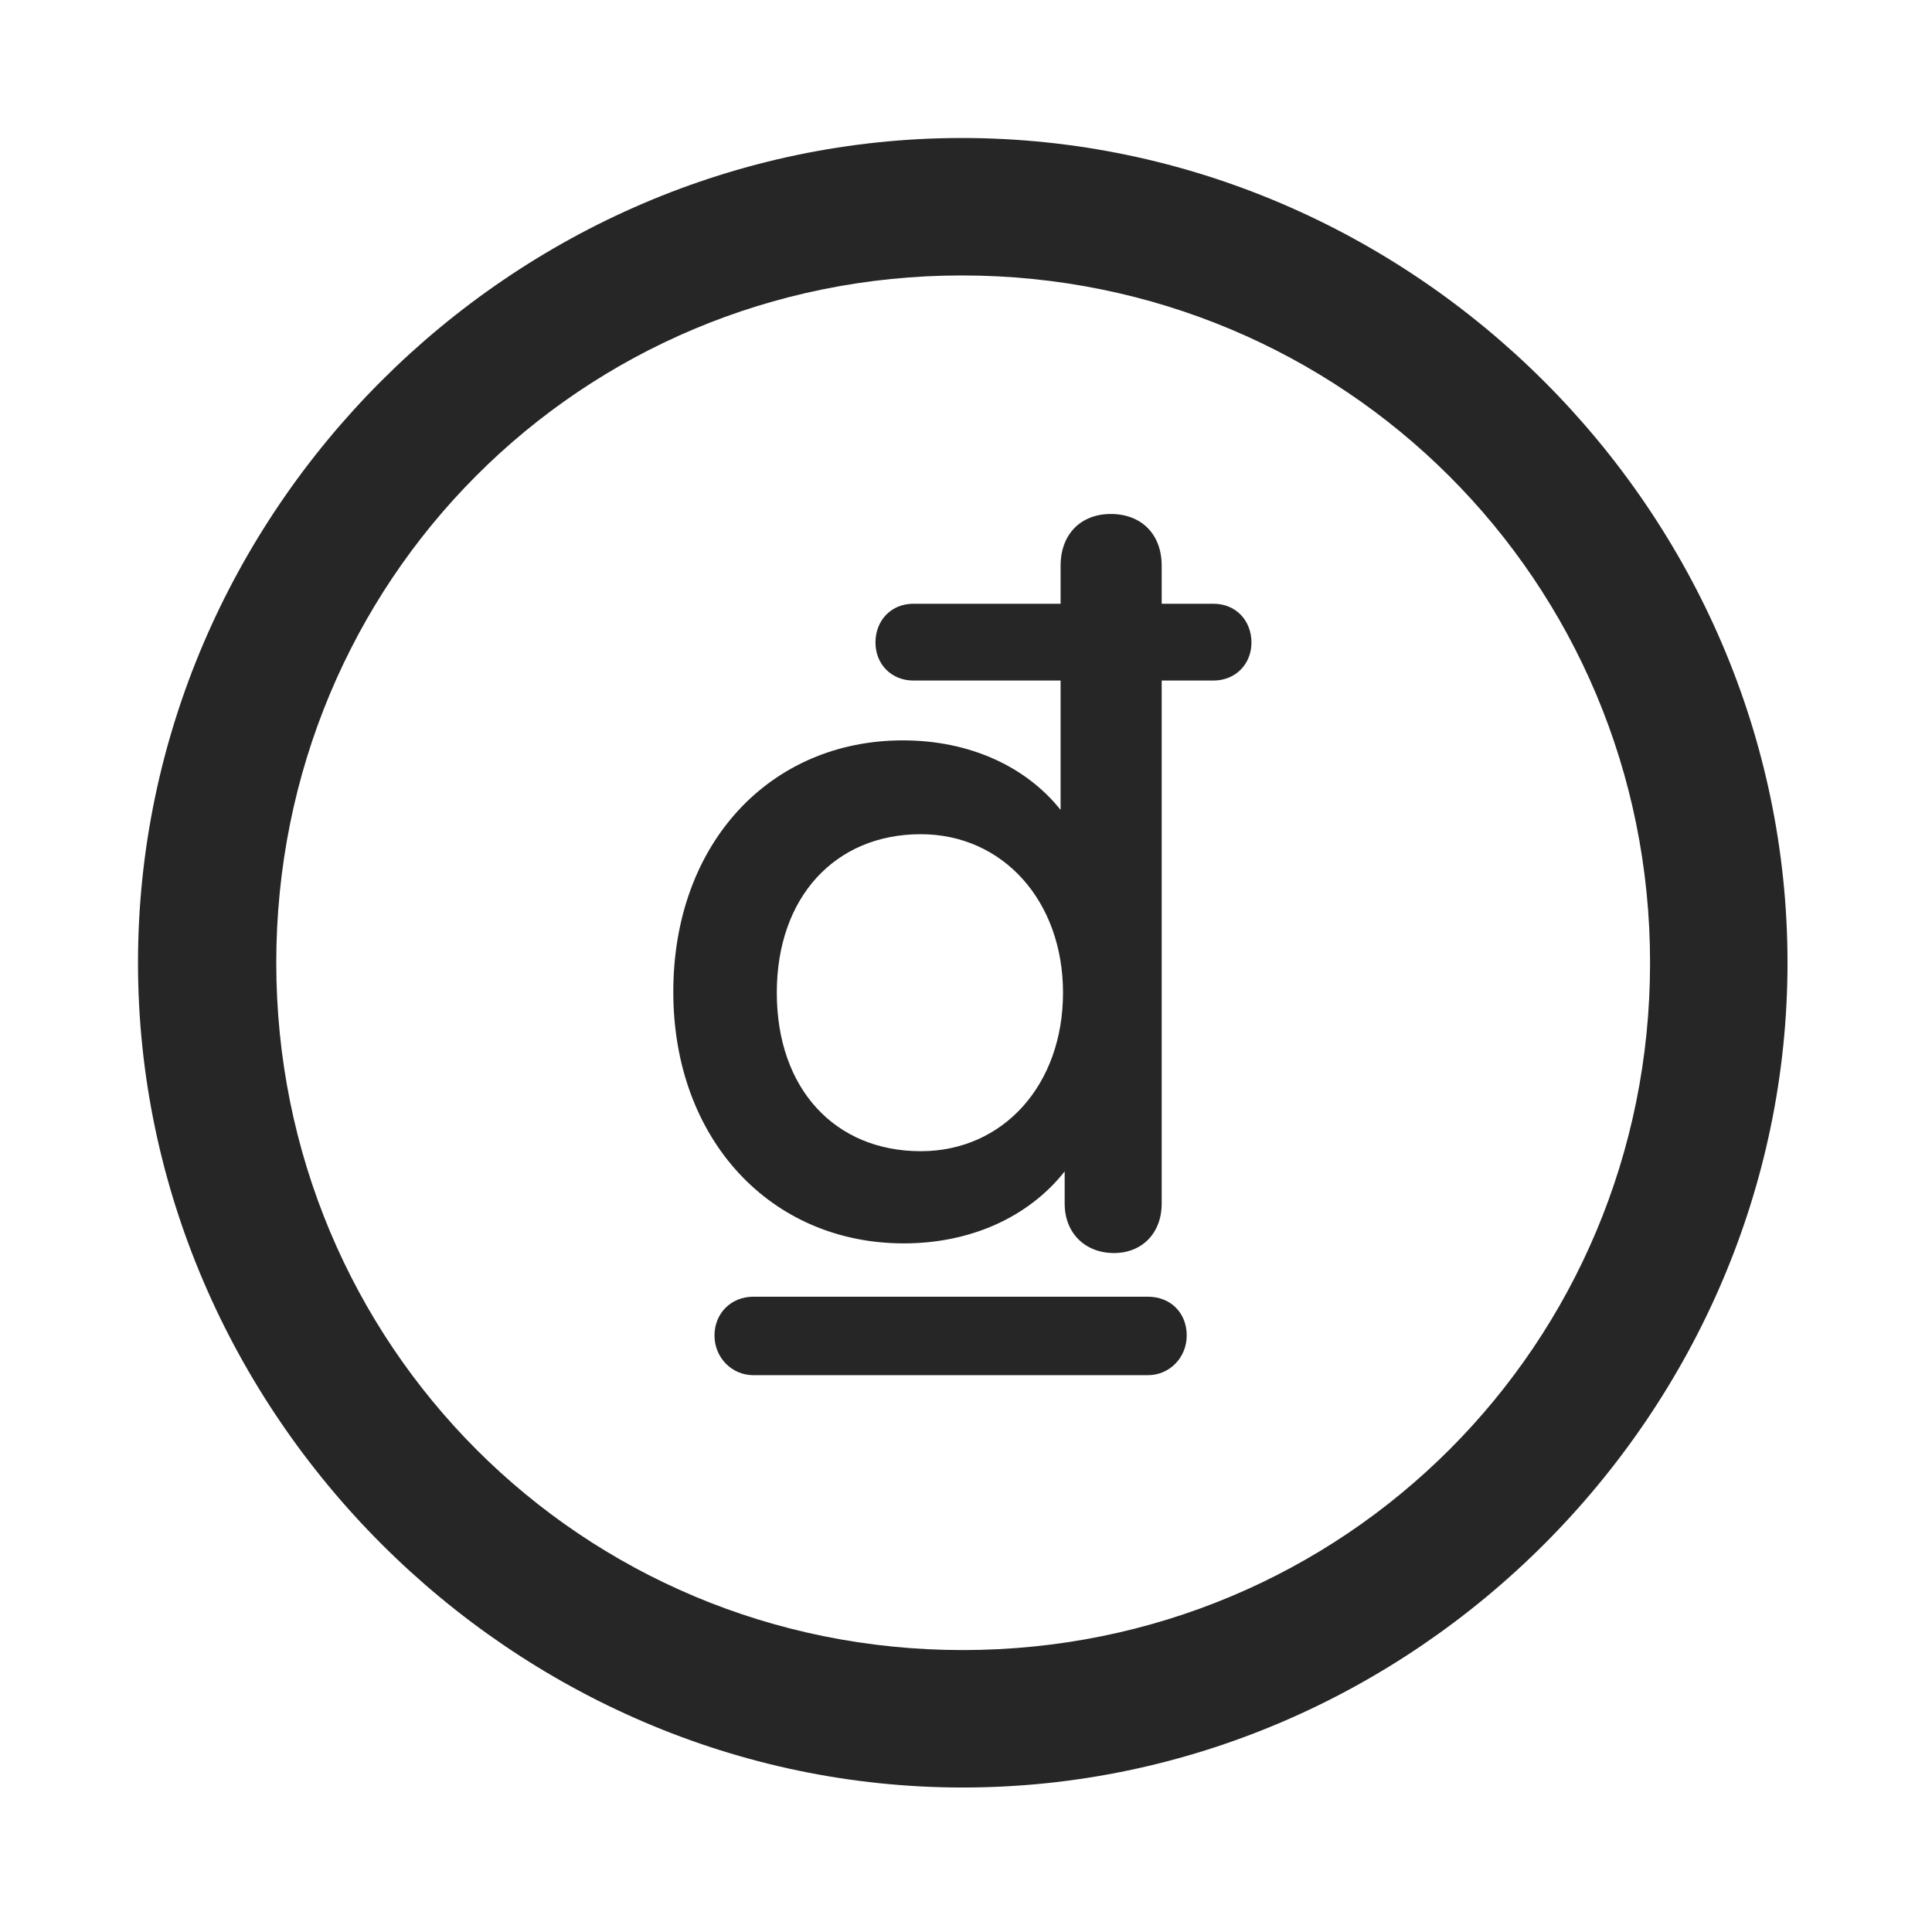 <svg width="28" height="28" viewBox="0 0 28 28" fill="none" xmlns="http://www.w3.org/2000/svg">
<path d="M13.953 25.906C20.492 25.906 25.906 20.48 25.906 13.953C25.906 7.414 20.48 2 13.941 2C7.414 2 2 7.414 2 13.953C2 20.48 7.426 25.906 13.953 25.906ZM13.953 23.914C8.422 23.914 4.004 19.484 4.004 13.953C4.004 8.422 8.41 3.992 13.941 3.992C19.473 3.992 23.914 8.422 23.914 13.953C23.914 19.484 19.484 23.914 13.953 23.914Z" fill="black" fill-opacity="0.85"/>
<path d="M9.758 14.375C9.758 16.52 11.176 18.02 13.098 18.02C14.059 18.02 14.902 17.645 15.43 16.977V17.445C15.43 17.867 15.723 18.16 16.145 18.16C16.555 18.16 16.836 17.867 16.836 17.445V9.863H17.586C17.902 9.863 18.137 9.629 18.137 9.312C18.137 8.996 17.914 8.75 17.586 8.75H16.836V8.199C16.836 7.742 16.543 7.449 16.098 7.449C15.664 7.449 15.371 7.742 15.371 8.199V8.75H13.238C12.91 8.75 12.688 8.996 12.688 9.312C12.688 9.629 12.922 9.863 13.238 9.863H15.371V11.738C14.867 11.105 14.047 10.73 13.086 10.73C11.164 10.73 9.758 12.219 9.758 14.375ZM11.258 14.387C11.258 13.004 12.102 12.09 13.344 12.09C14.539 12.09 15.406 13.062 15.406 14.387C15.406 15.723 14.539 16.684 13.344 16.684C12.102 16.684 11.258 15.781 11.258 14.387ZM10.355 19.355C10.355 19.672 10.602 19.93 10.918 19.93H16.637C16.953 19.93 17.199 19.672 17.199 19.355C17.199 19.027 16.965 18.793 16.637 18.793H10.918C10.59 18.793 10.355 19.039 10.355 19.355Z" fill="black" fill-opacity="0.85"/>
</svg>
